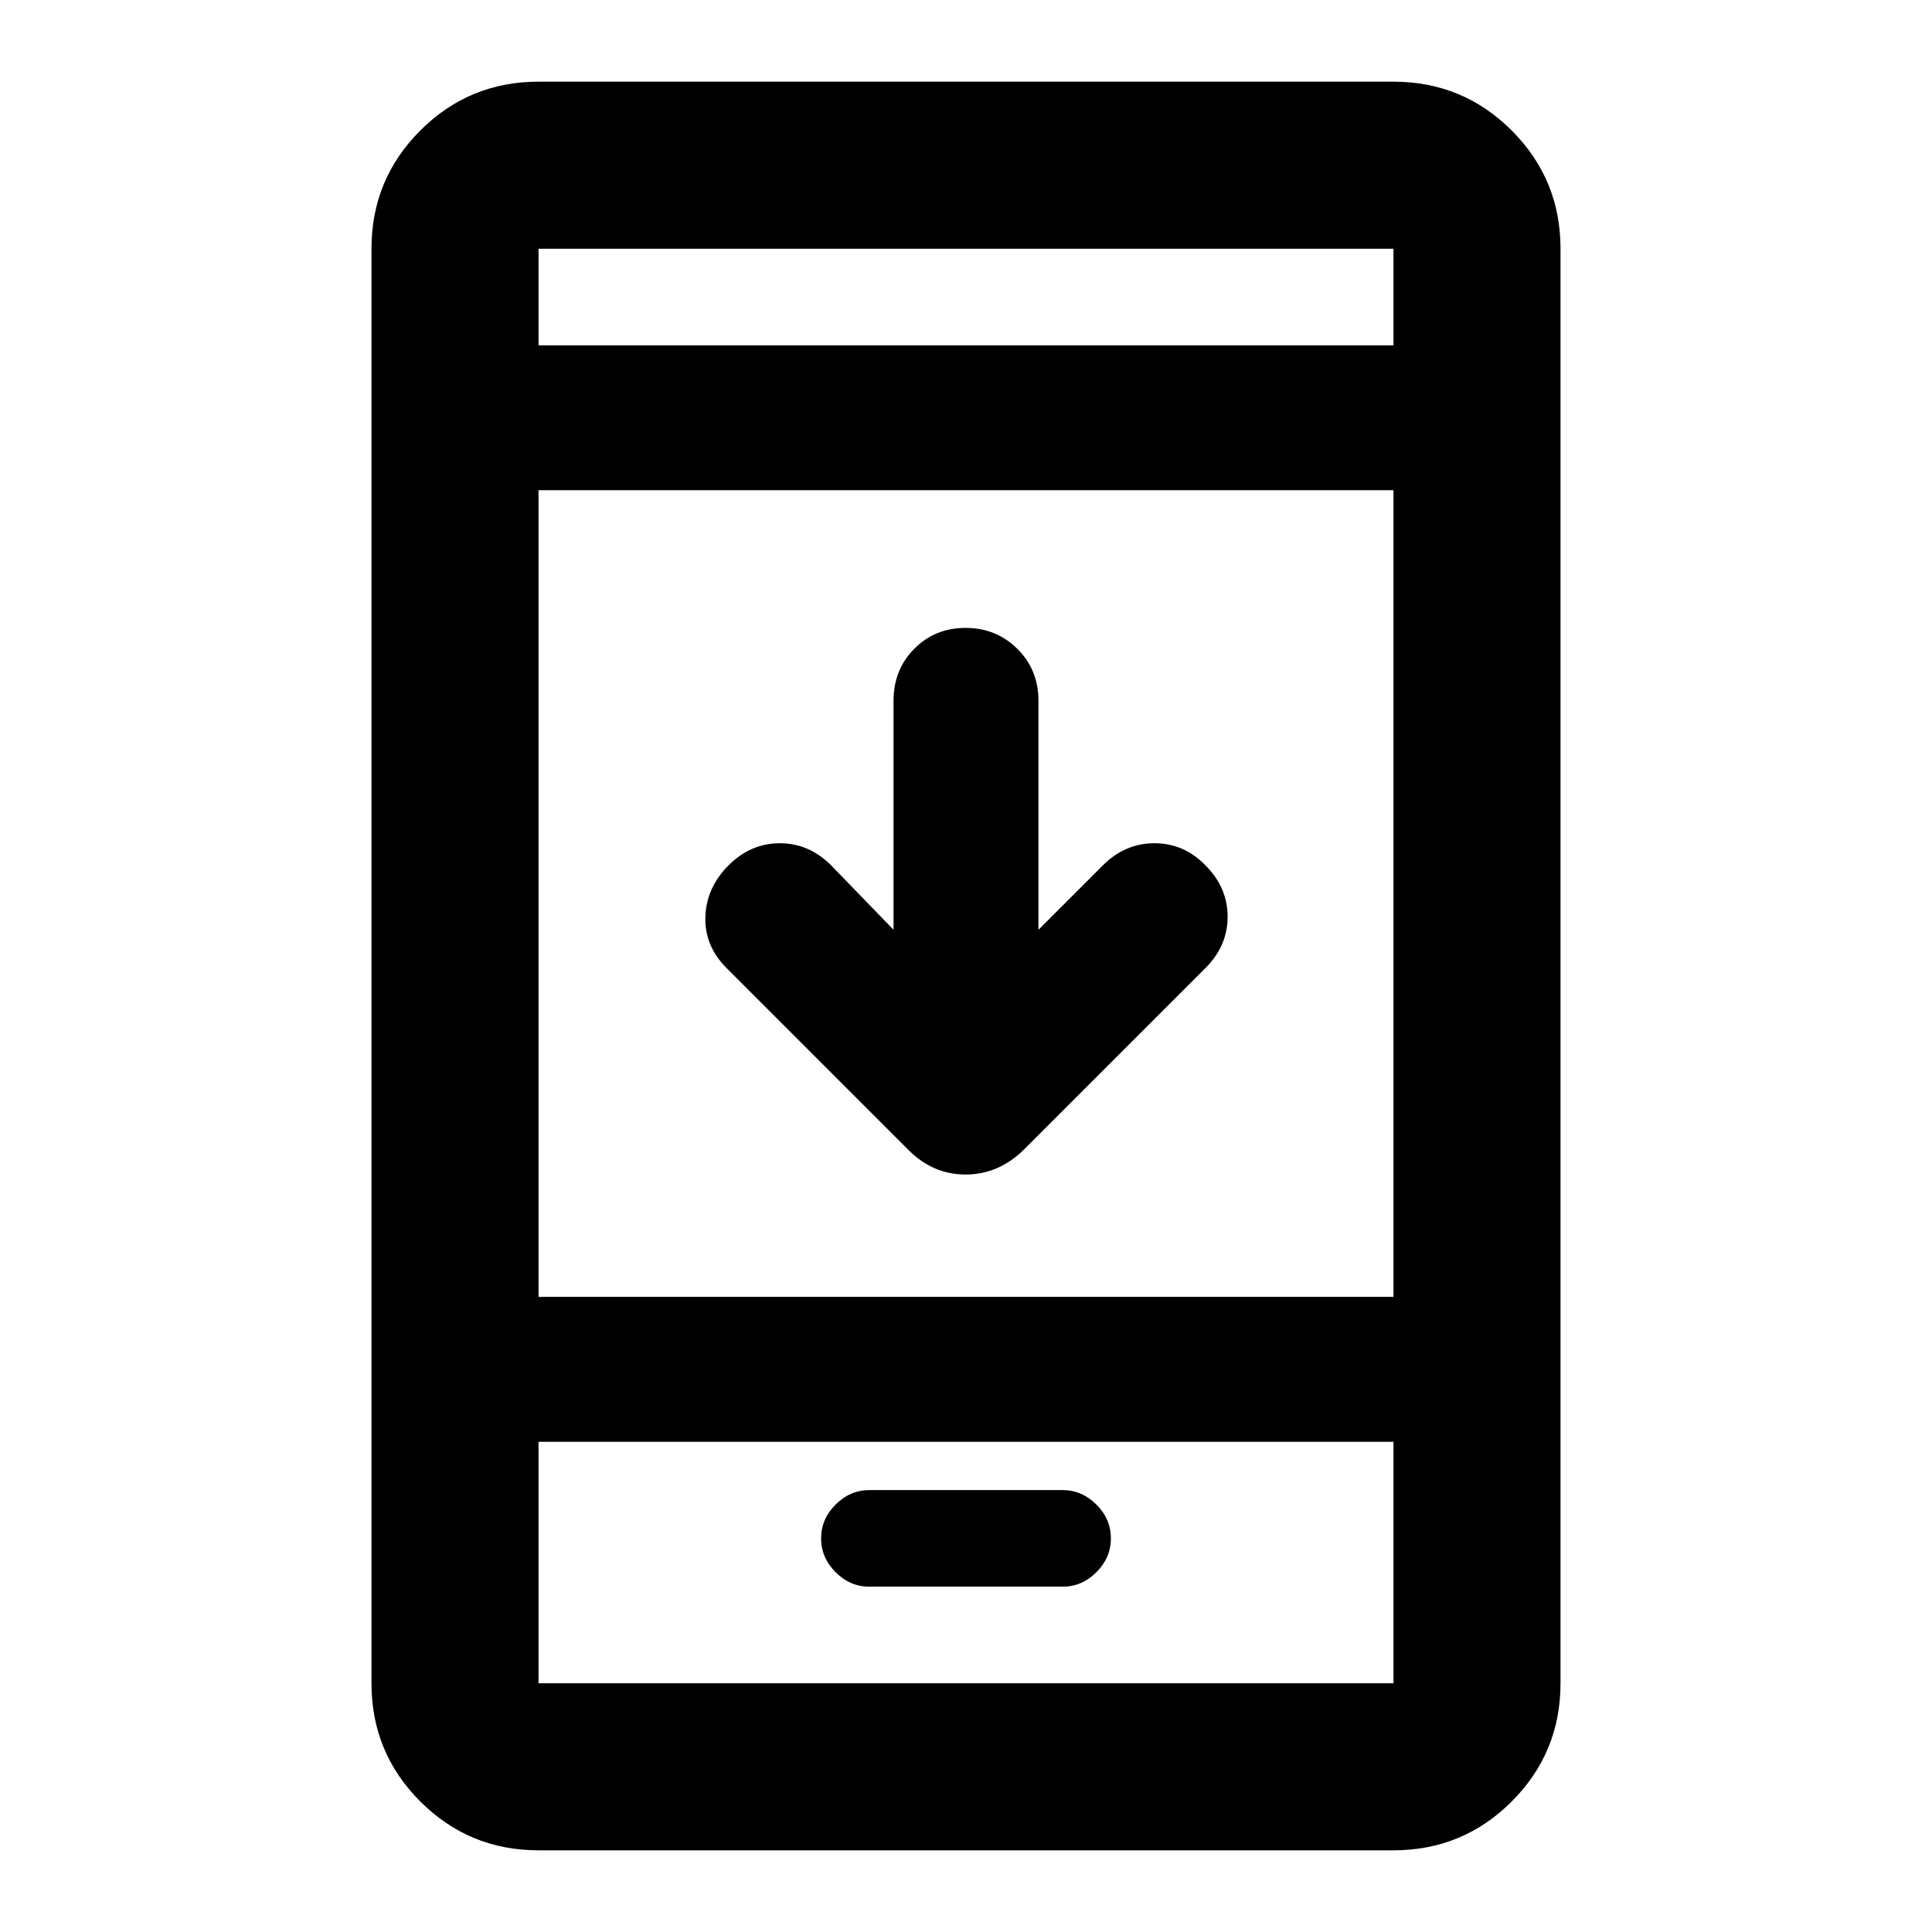 <svg xmlns="http://www.w3.org/2000/svg" height="20" viewBox="0 -960 960 960" width="20"><path d="M444-498v-113.855q0-15.362 10.289-25.753Q464.579-648 479.789-648 495-648 505.5-637.608q10.5 10.391 10.5 25.753V-498l32-32q11-11 25.667-11 14.666 0 25.333 11 11 11 11 25.5T599-479l-90.073 90.073q-12.623 12.536-29.152 12.536-16.53 0-28.84-12.674L361-479q-11-11-10.5-25.5T362-530q11-11 25.5-11t25.5 11l31 32ZM267.587-40.587q-34.483 0-58.741-24.259-24.259-24.258-24.259-58.741v-712.826q0-34.483 24.259-58.741 24.258-24.259 58.741-24.259h424.826q34.483 0 58.741 24.259 24.259 24.258 24.259 58.741v712.826q0 34.483-24.259 58.741-24.258 24.26-58.741 24.26H267.587Zm0-203v120h424.826v-120H267.587Zm0-72h424.826v-400.826H267.587v400.826Zm0-472.826h424.826v-48H267.587v48Zm0 544.826v120-120Zm0-544.826v-48 48ZM432-171.587h96q9.6 0 16.8-7.2 7.2-7.2 7.2-16.8 0-9.6-7.2-16.8-7.2-7.2-16.8-7.2h-96q-9.6 0-16.8 7.2-7.2 7.2-7.2 16.8 0 9.6 7.2 16.8 7.2 7.2 16.8 7.2Z"/></svg>